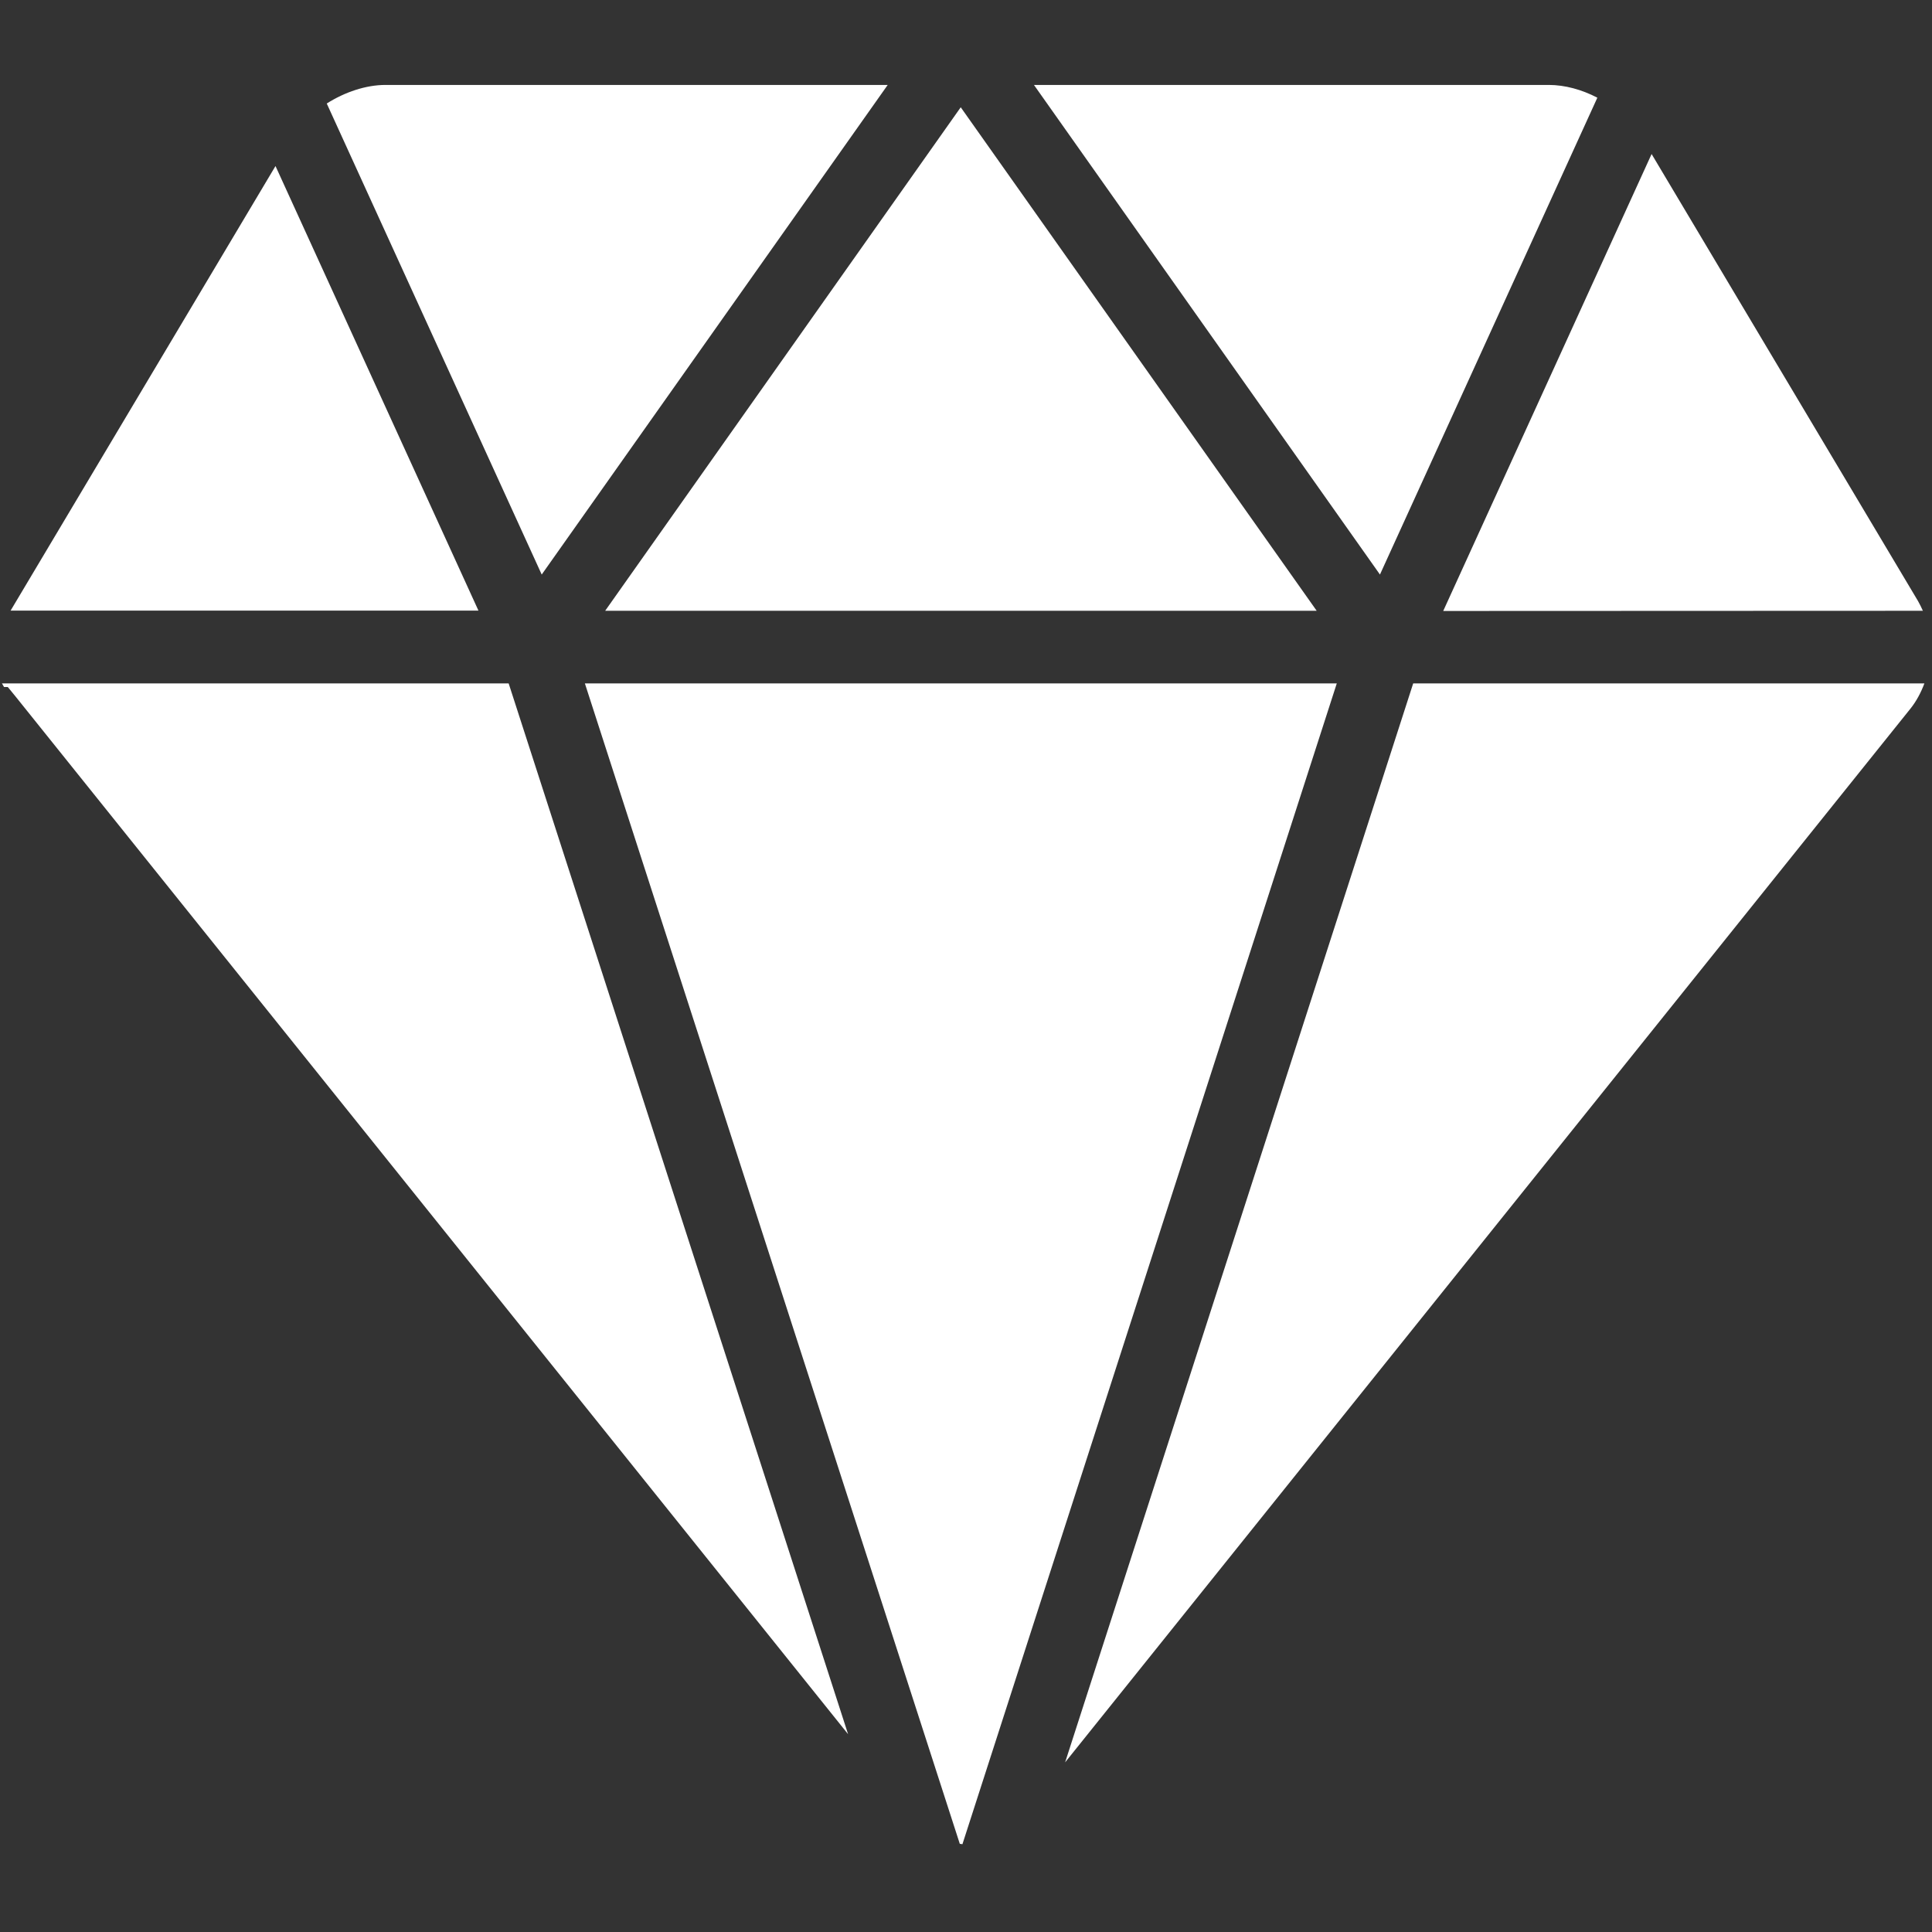 <?xml version="1.0" standalone="no"?><!DOCTYPE svg PUBLIC "-//W3C//DTD SVG 1.1//EN" "http://www.w3.org/Graphics/SVG/1.1/DTD/svg11.dtd"><svg t="1494313619963" class="icon" style="" viewBox="0 0 1024 1024" version="1.1" xmlns="http://www.w3.org/2000/svg" p-id="10950" xmlns:xlink="http://www.w3.org/1999/xlink" width="32" height="32"><rect x="0" y="0" width="1024" height="1024" fill="#333333" stroke="none"/><defs><style type="text/css"></style></defs><path d="M1019.166 323.727c-0.794-1.791-1.689-3.583-2.585-5.175L875.384 81.633 764.936 323.825 1019.166 323.727 1019.166 323.727 1019.166 323.727zM320.75 323.727l377.121 0L509.209 56.858 320.75 323.727 320.75 323.727zM470.504 45.016 204.331 45.016c-10.349 0-21.594 3.781-31.146 9.85l113.933 249.656L470.504 45.016 470.504 45.016 470.504 45.016zM846.628 51.782c-8.159-4.278-17.214-6.766-25.771-6.766L548.016 45.016l183.387 259.506L846.628 51.782 846.628 51.782 846.628 51.782zM310.003 362.235l198.71 615.034c0.496 0.099 0.895 0.099 1.394 0.199l198.41-615.232L310.003 362.235 310.003 362.235 310.003 362.235zM146.02 88.002 8.706 318.453c-1.095 1.791-2.09 3.483-3.085 5.175l247.963 0L146.02 88.002 146.02 88.002 146.02 88.002zM1.044 362.235l1.094 1.89 1.99 0c2.288 2.786 5.473 6.667 9.254 11.443l436.125 543.59-179.902-556.924L1.044 362.234 1.044 362.235 1.044 362.235zM1019.964 362.235 749.016 362.235 564.535 934.086l448.066-558.517C1015.784 371.588 1018.173 367.011 1019.964 362.235L1019.964 362.235 1019.964 362.235z" p-id="10951" fill="#ffffff"></path></svg>